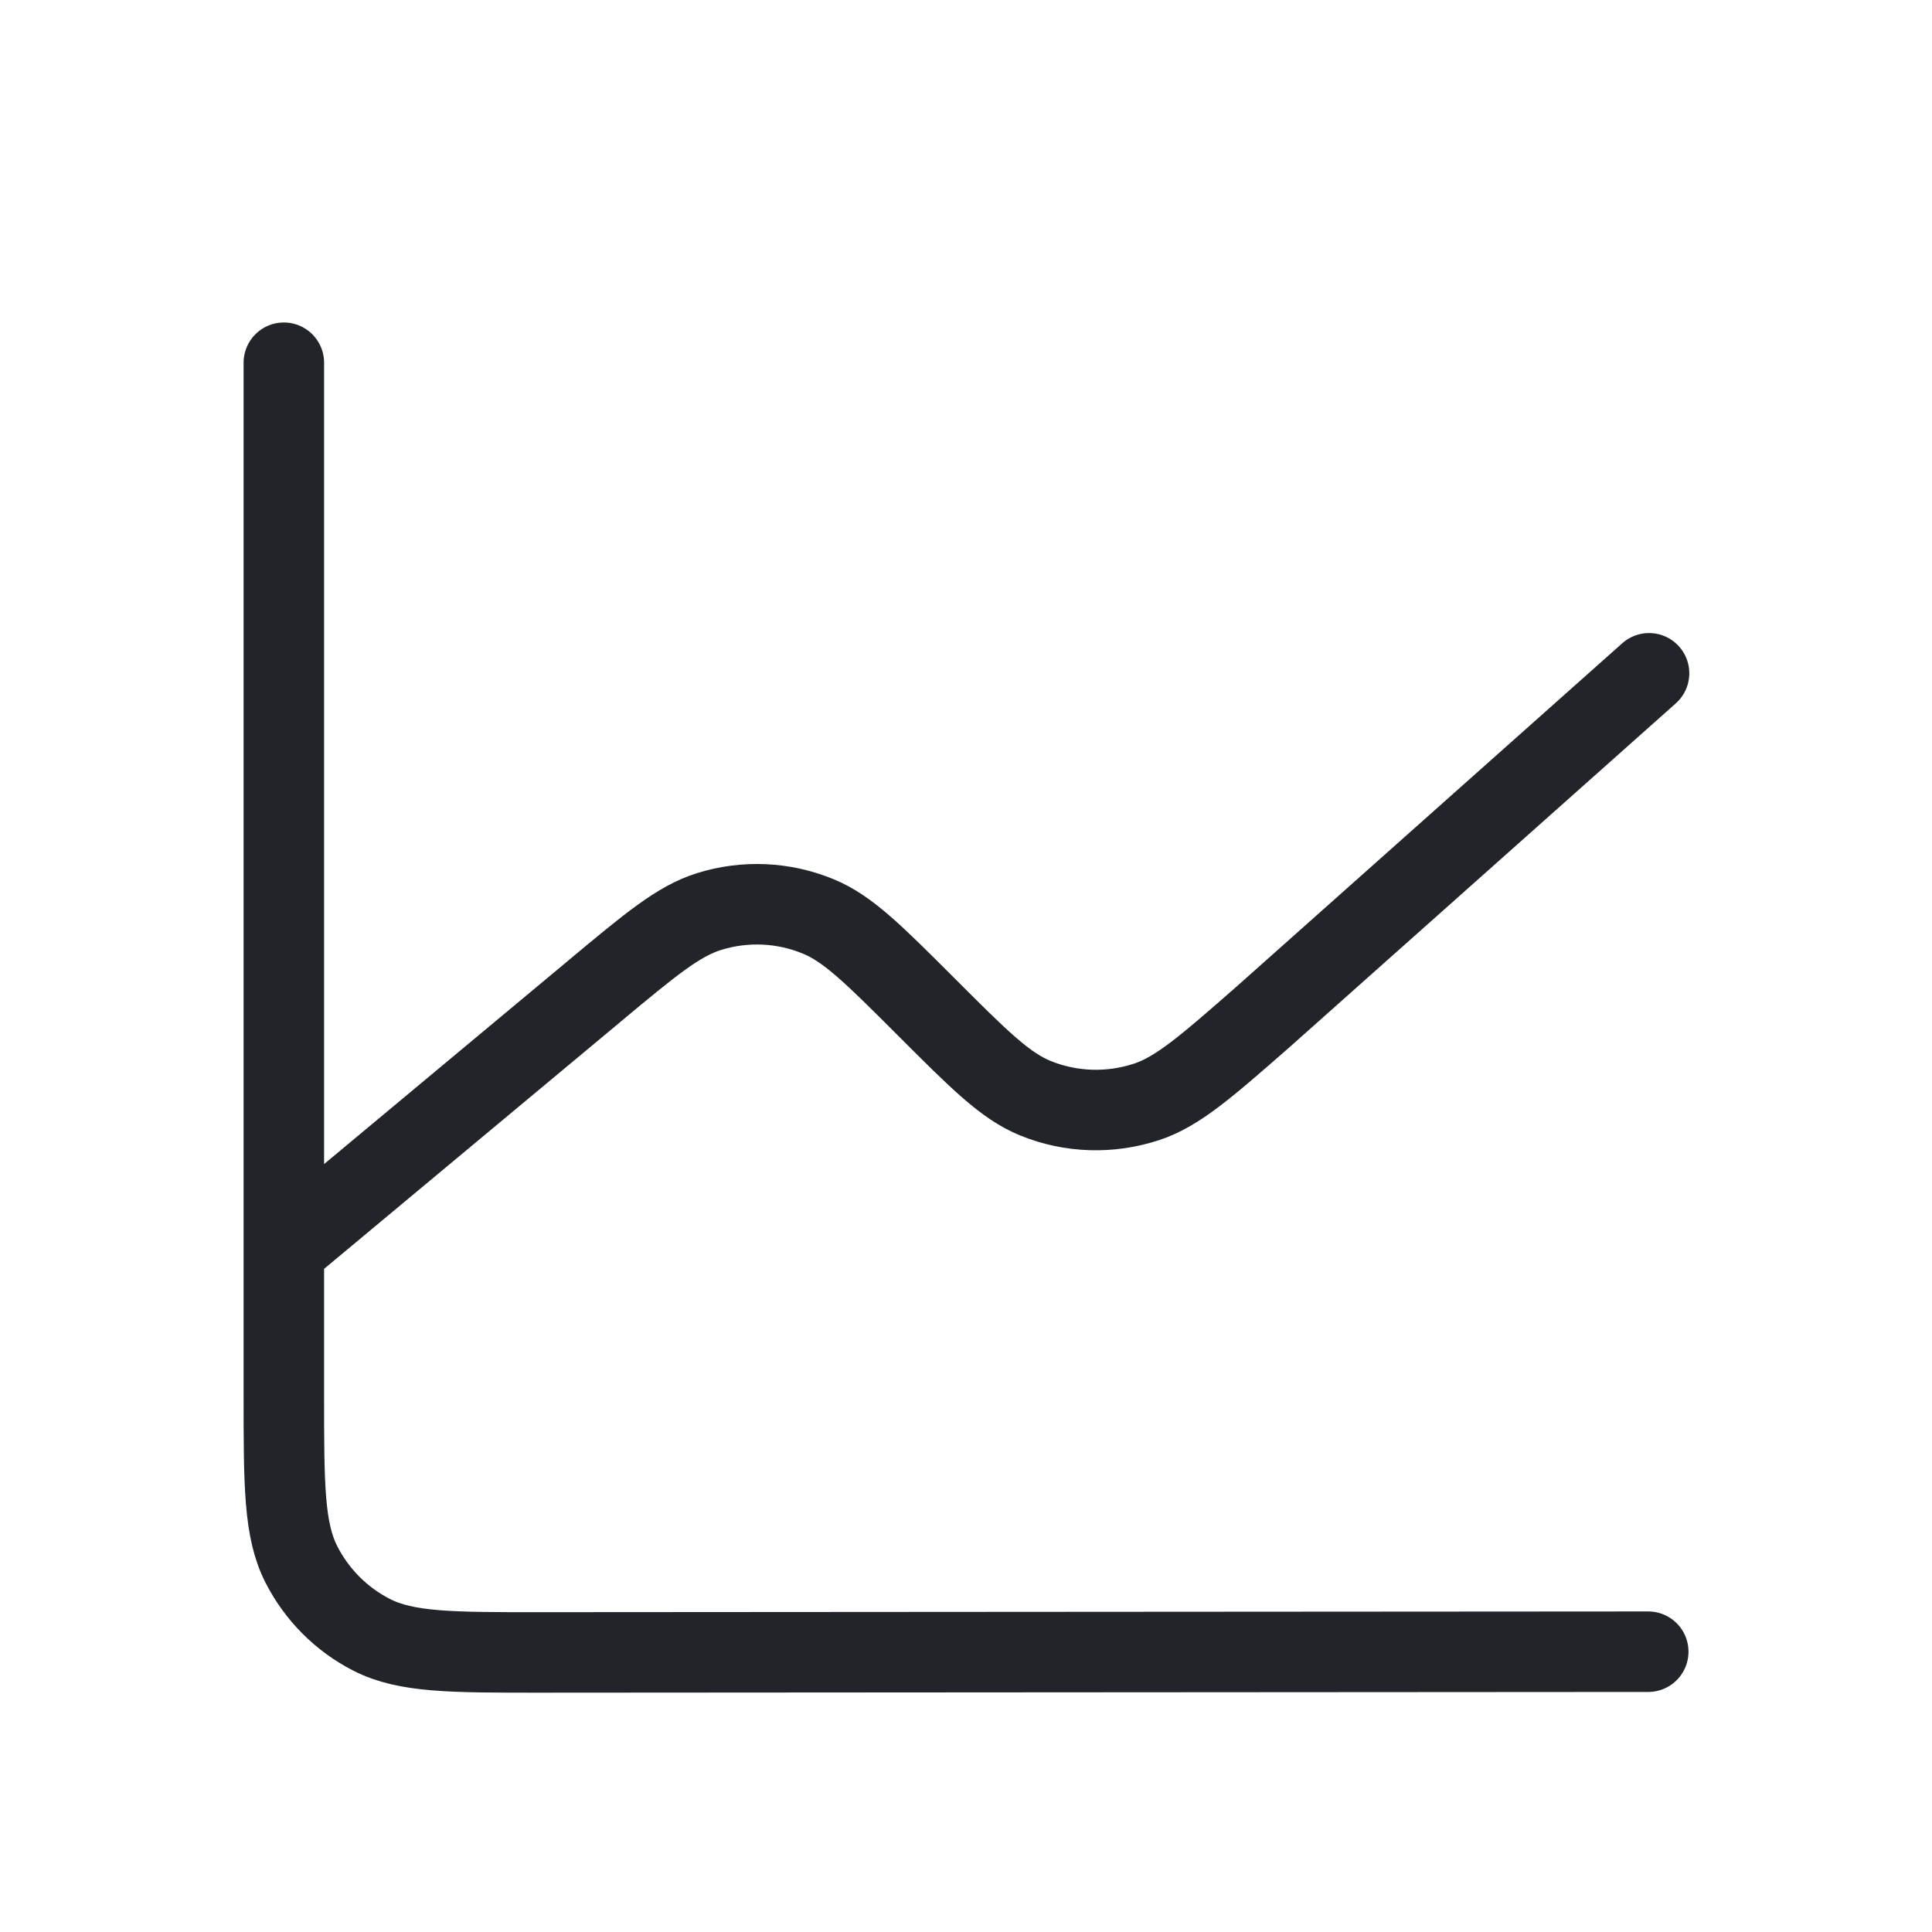 <svg xmlns="http://www.w3.org/2000/svg" width="24" height="24" viewBox="0 0 24 24" fill="none" preserveAspectRatio="xMinYMid meet">
<path fill-rule="evenodd" clip-rule="evenodd" stroke="#212529" stroke-width="1" stroke-linecap="round" stroke-linejoin="round" d="m 3.526,15.526 v 1.8 c 0,1.12 0,1.68 0.218,2.108 0.192,0.376 0.497,0.683 0.874,0.875 0.427,0.218 0.987,0.219 2.105,0.218 l 13.752,-0.009 m -16.949,-4.99 0,-11.022 m -1e-7,11.022 3.853,-3.211 0.003,-0.003 c 0.697,-0.581 1.046,-0.872 1.425,-0.99 0.447,-0.14 0.929,-0.118 1.362,0.062 0.367,0.152 0.689,0.474 1.332,1.117 l 0.006,0.006 c 0.653,0.653 0.981,0.981 1.354,1.133 0.441,0.18 0.932,0.195 1.385,0.045 0.383,-0.127 0.734,-0.433 1.434,-1.046 l 4.805,-4.277"/>
</svg>

